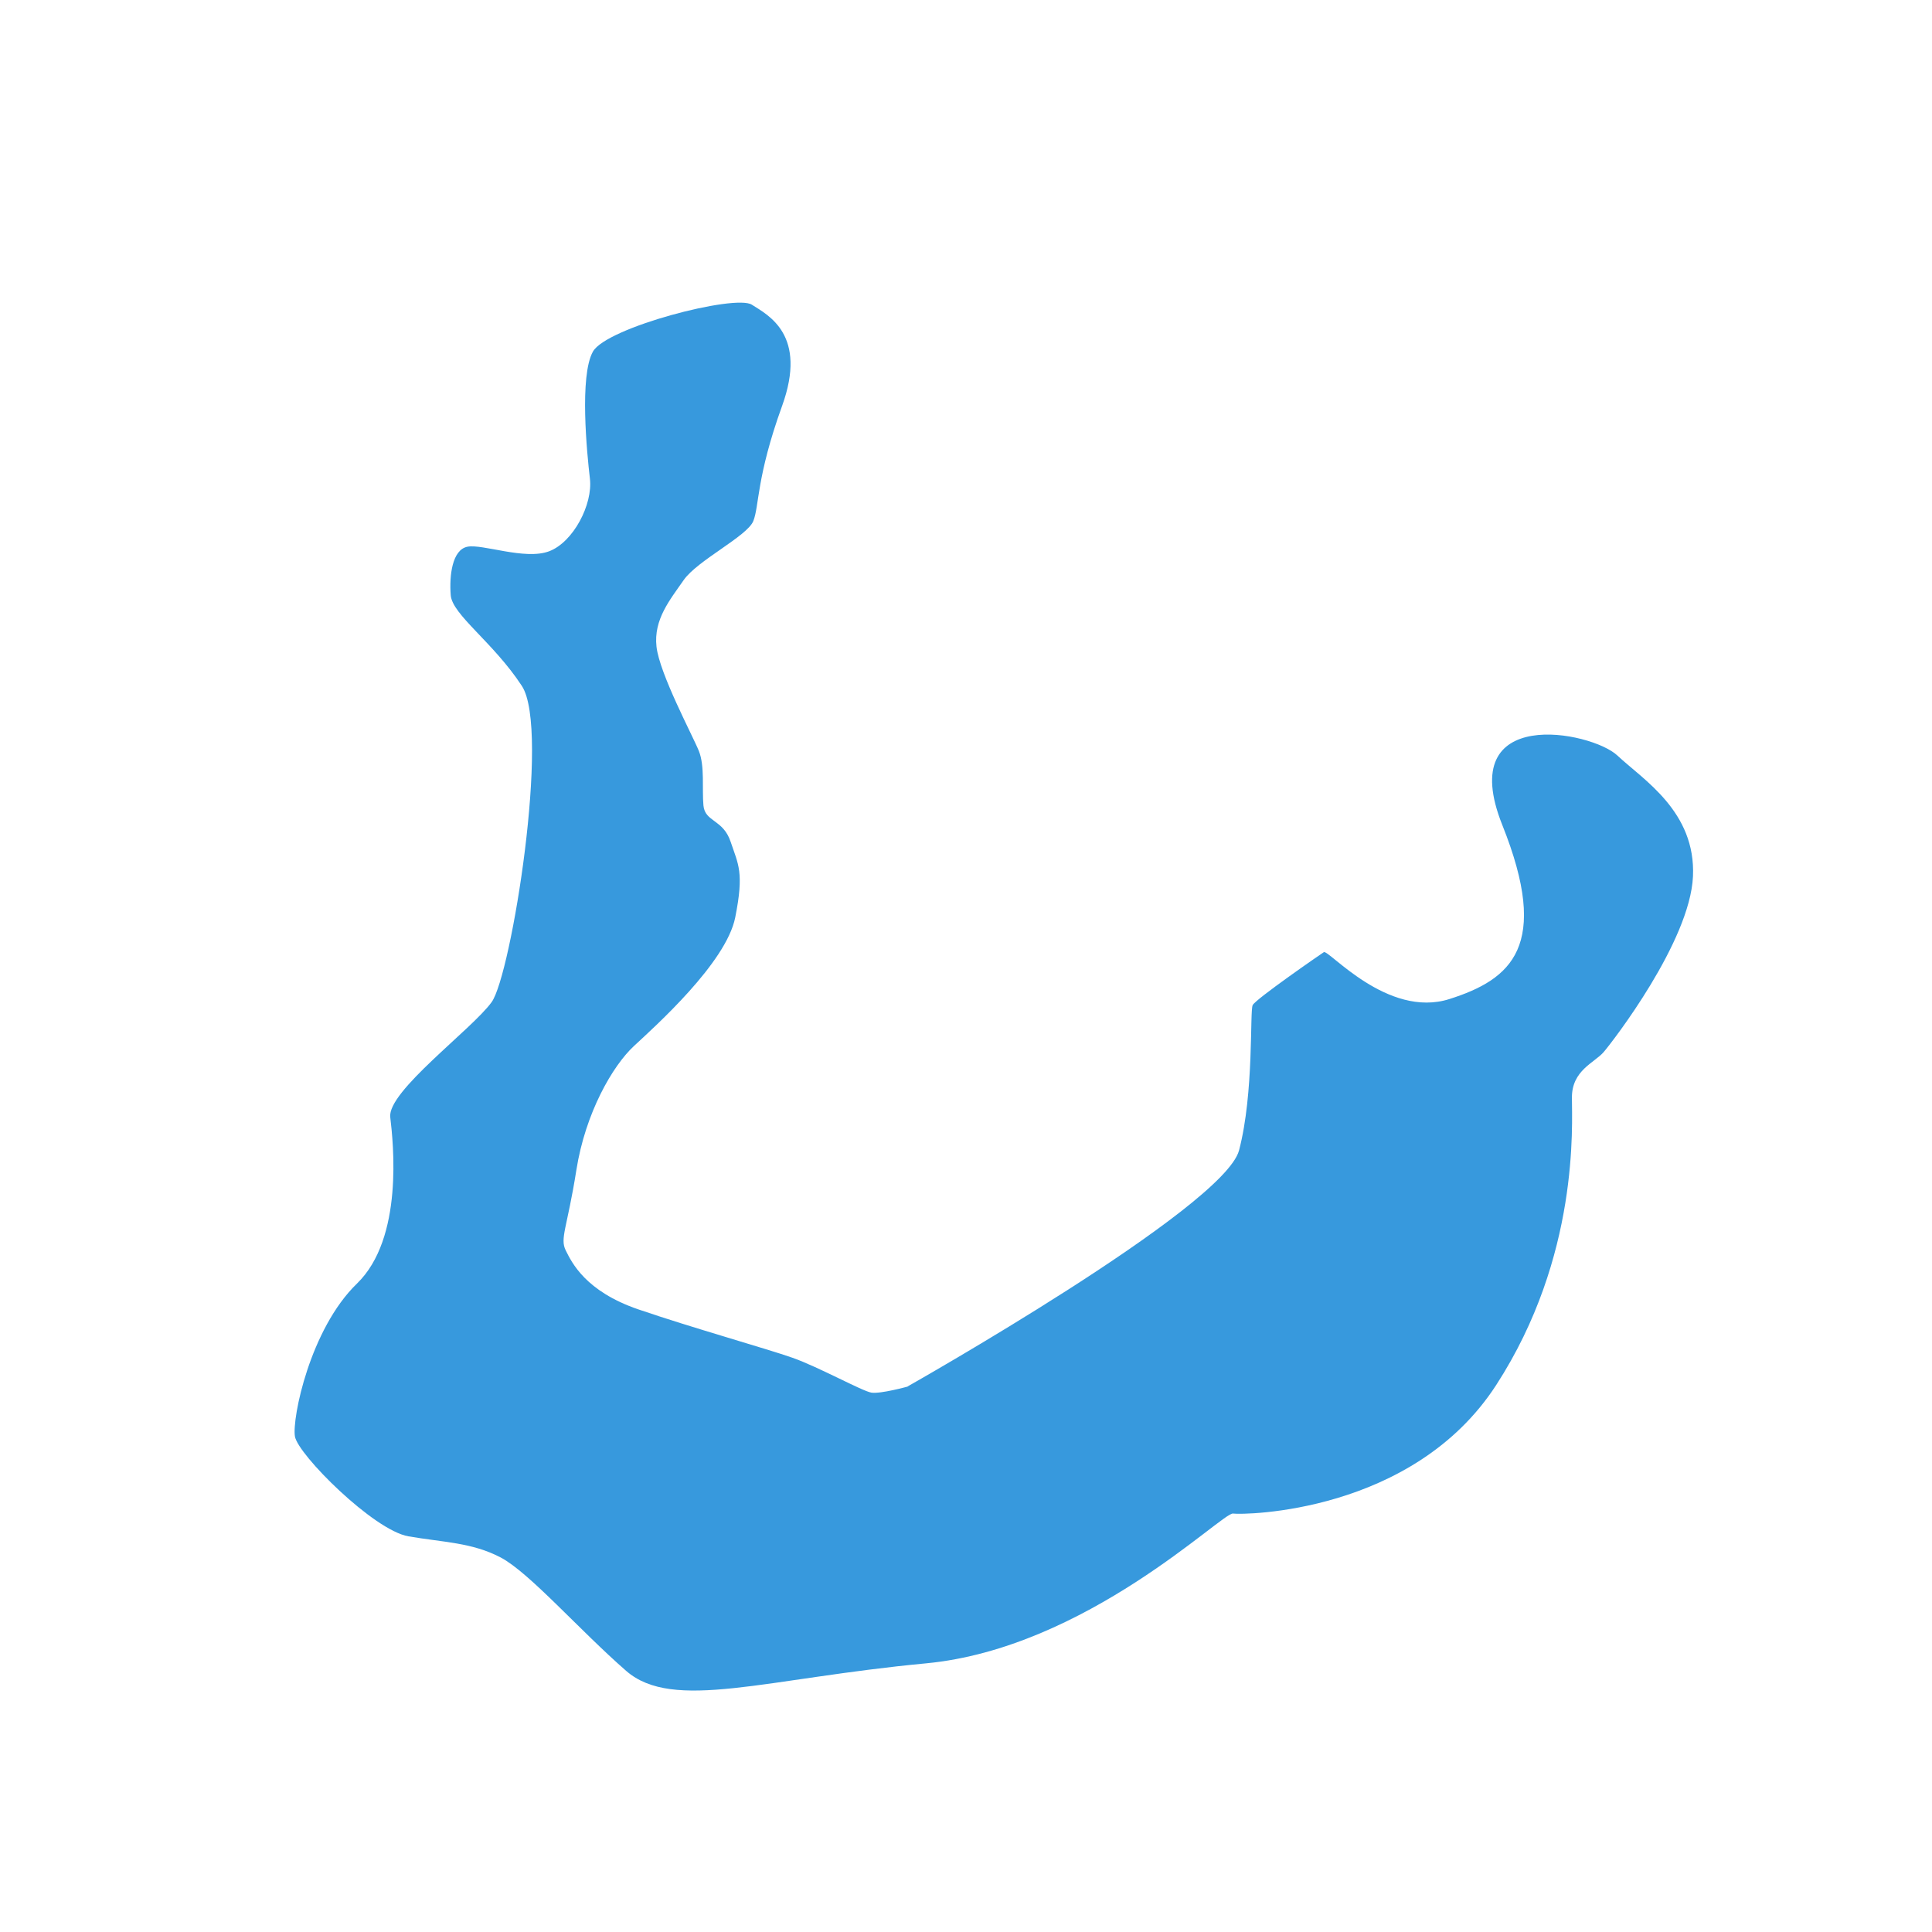 <?xml version="1.0" encoding="UTF-8" standalone="no"?>
<!-- Created with Inkscape (http://www.inkscape.org/) -->

<svg
   xmlns:dc="http://purl.org/dc/elements/1.1/"
   xmlns:cc="http://creativecommons.org/ns#"
   xmlns:rdf="http://www.w3.org/1999/02/22-rdf-syntax-ns#"
   xmlns:svg="http://www.w3.org/2000/svg"
   xmlns="http://www.w3.org/2000/svg"
   xmlns:sodipodi="http://sodipodi.sourceforge.net/DTD/sodipodi-0.dtd"
   xmlns:inkscape="http://www.inkscape.org/namespaces/inkscape"
   width="128"
   height="128"
   viewBox="0 0 33.867 33.867"
   version="1.1"
   id="svg8"
   inkscape:version="0.92.2 (5c3e80d, 2017-08-06)"
   sodipodi:docname="show_bone_model.svg">
  <defs
     id="defs2" />
  <sodipodi:namedview
     id="base"
     pagecolor="#ffffff"
     bordercolor="#666666"
     borderopacity="1.0"
     inkscape:pageopacity="0.0"
     inkscape:pageshadow="2"
     inkscape:zoom="11.313708"
     inkscape:cx="76.019362"
     inkscape:cy="38.228697"
     inkscape:document-units="mm"
     inkscape:current-layer="layer1"
     showgrid="false"
     units="px"
     inkscape:window-width="1920"
     inkscape:window-height="1017"
     inkscape:window-x="-8"
     inkscape:window-y="-8"
     inkscape:window-maximized="1" />
  <g
     inkscape:label="Vrstva 1"
     inkscape:groupmode="layer"
     id="layer1"
     transform="translate(0,-263.133)">
    <path
       style="fill:#3799dd;fill-opacity:1;stroke:none;stroke-width:0.265px;stroke-linecap:butt;stroke-linejoin:miter;stroke-opacity:1"
       d="m 15.911,287.436 c 0,0 5.543,-3.13 5.809,-4.138 0.265,-1.008 0.186,-2.44 0.239,-2.546 0.053,-0.106 1.167,-0.875 1.247,-0.928 0.08,-0.053 1.114,1.167 2.201,0.822 1.087,-0.345 1.777,-0.928 0.928,-3.05 -0.849,-2.122 1.565,-1.644 2.016,-1.22 0.451,0.424 1.379,0.981 1.326,2.122 -0.053,1.141 -1.406,2.891 -1.565,3.077 -0.159,0.186 -0.557,0.318 -0.557,0.796 0,0.477 0.133,2.785 -1.326,5.039 -1.459,2.255 -4.429,2.281 -4.615,2.255 -0.186,-0.026 -2.573,2.361 -5.384,2.626 -2.811,0.265 -4.429,0.849 -5.252,0.133 -0.822,-0.716 -1.698,-1.724 -2.201,-1.989 -0.504,-0.265 -1.008,-0.265 -1.618,-0.371 -0.61,-0.106 -1.936,-1.432 -1.989,-1.751 -0.053,-0.318 0.265,-1.883 1.087,-2.679 0.822,-0.796 0.637,-2.467 0.584,-2.918 -0.053,-0.451 1.432,-1.538 1.777,-2.016 0.345,-0.477 1.034,-4.774 0.53,-5.543 -0.504,-0.769 -1.22,-1.247 -1.247,-1.591 -0.027,-0.345 0.027,-0.796 0.292,-0.849 0.265,-0.053 1.008,0.239 1.432,0.08 0.424,-0.159 0.769,-0.822 0.716,-1.273 -0.053,-0.451 -0.186,-1.804 0.053,-2.228 0.239,-0.424 2.493,-1.008 2.785,-0.822 0.292,0.186 0.981,0.53 0.53,1.777 -0.451,1.247 -0.398,1.751 -0.504,2.016 -0.106,0.265 -0.981,0.69 -1.22,1.034 -0.239,0.345 -0.53,0.69 -0.477,1.167 0.053,0.477 0.637,1.565 0.743,1.83 0.106,0.265 0.053,0.663 0.08,0.955 0.027,0.292 0.345,0.239 0.477,0.637 0.133,0.398 0.239,0.53 0.08,1.326 -0.159,0.796 -1.406,1.91 -1.777,2.255 -0.371,0.345 -0.849,1.167 -1.008,2.175 -0.159,1.008 -0.292,1.194 -0.186,1.406 0.106,0.212 0.345,0.716 1.273,1.034 0.928,0.318 2.254,0.69 2.705,0.849 0.451,0.159 1.22,0.584 1.379,0.61 0.159,0.026 0.637,-0.106 0.637,-0.106 z"
       id="path841"
       inkscape:connector-curvature="0" />
  </g>
</svg>
